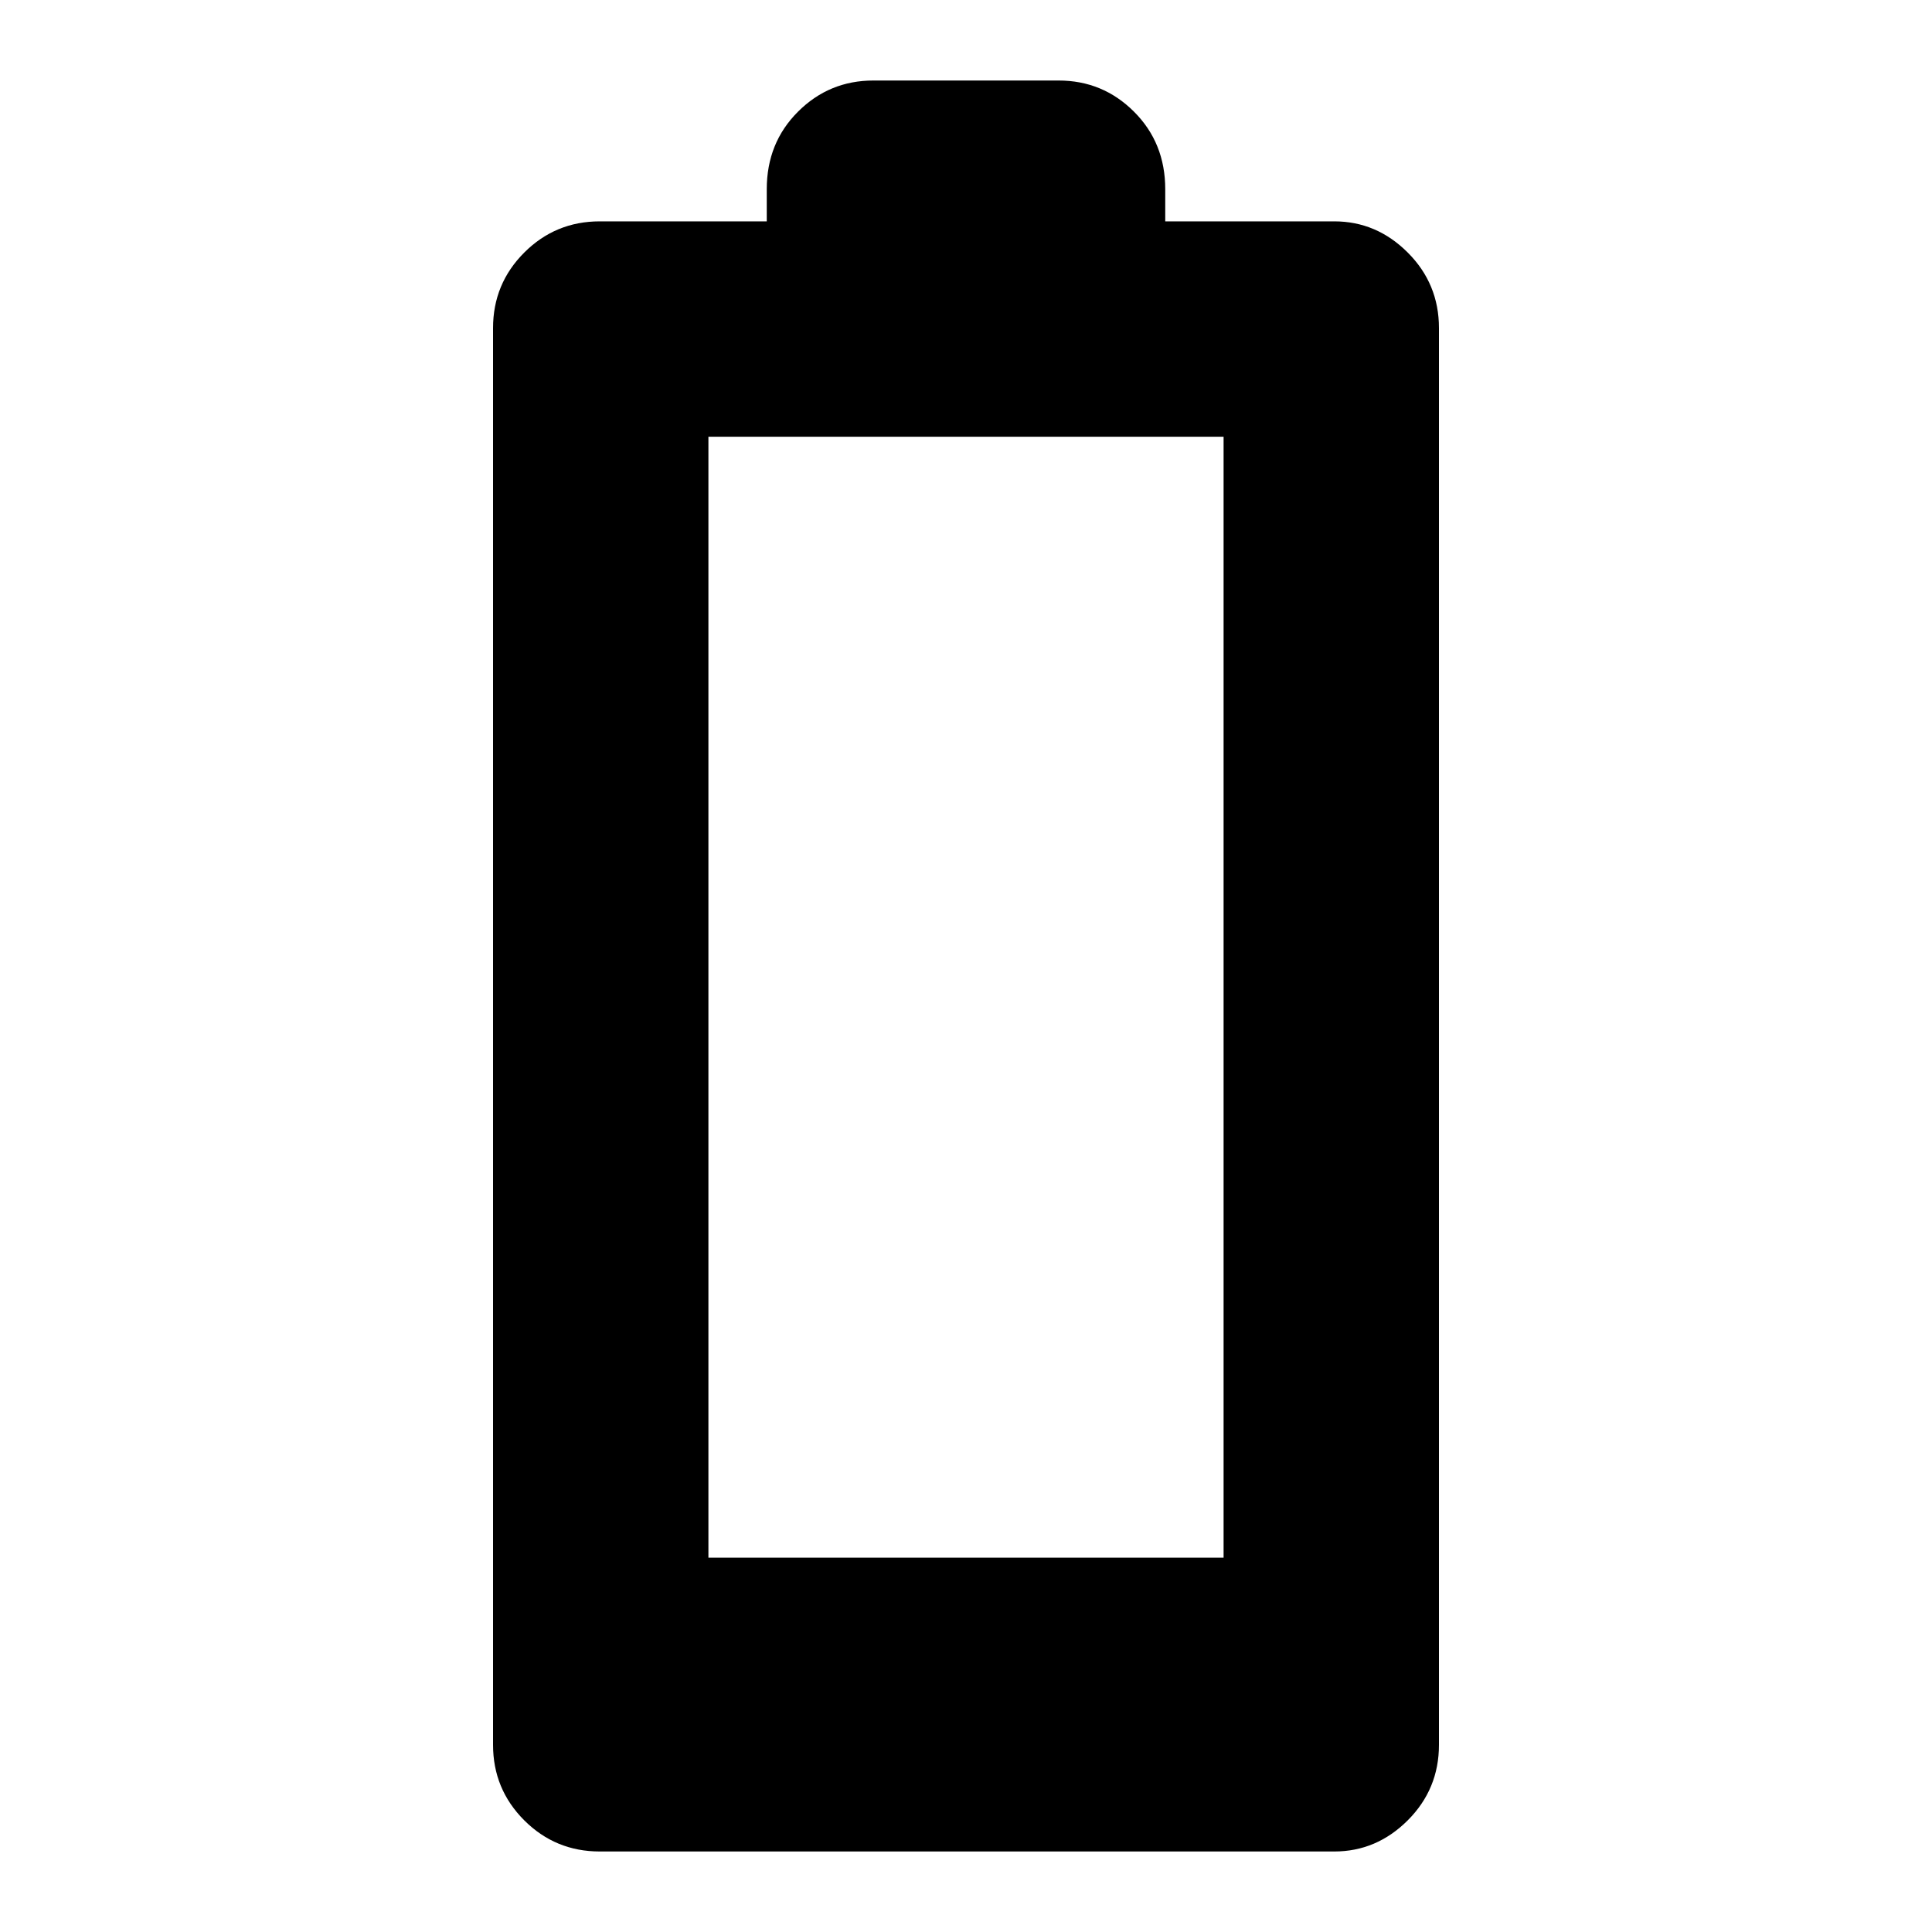 <svg xmlns="http://www.w3.org/2000/svg" height="40" width="40"><path d="M12.417 38.333q-.917 0-1.563-.645-.646-.646-.646-1.563V6.792q0-.917.646-1.563.646-.646 1.563-.646h3.458v-.666q0-.959.646-1.604.646-.646 1.562-.646h3.834q.916 0 1.562.646.646.645.646 1.604v.666h3.5q.875 0 1.521.646.646.646.646 1.563v29.333q0 .917-.646 1.563-.646.645-1.521.645Zm2.25-6.083h10.666V9.042H14.667Z"/></svg>